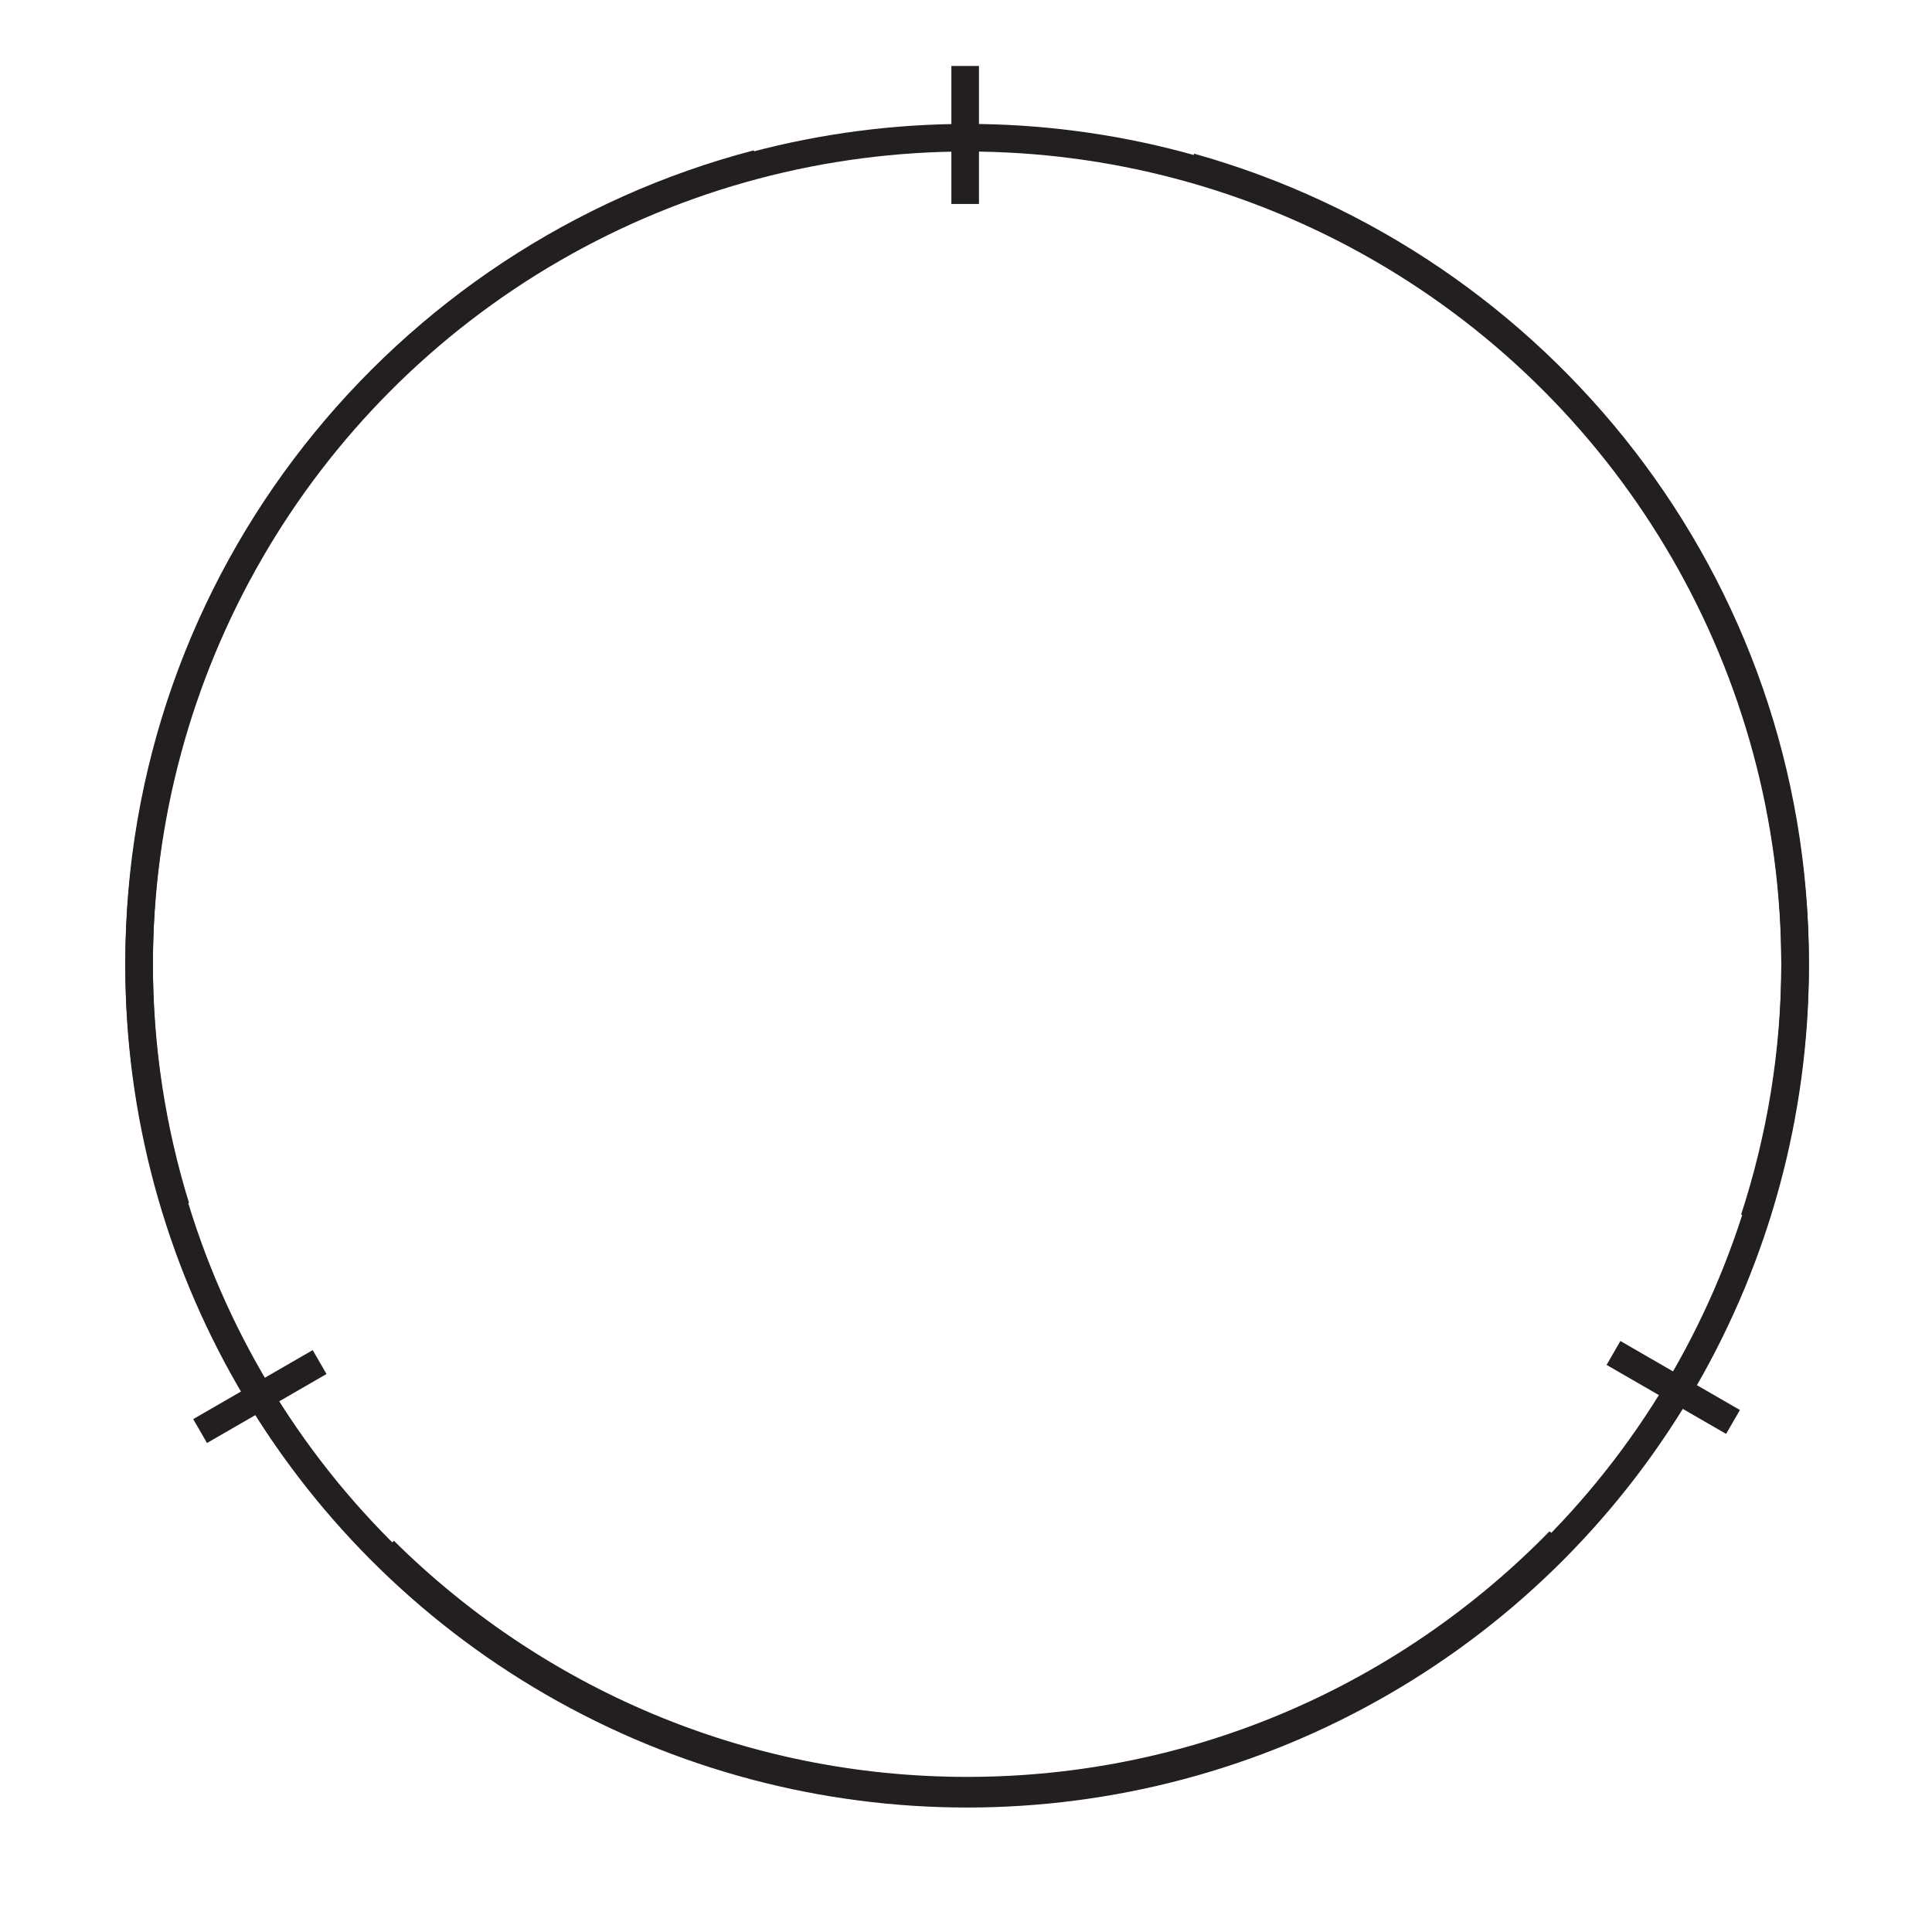 <?xml version="1.0" encoding="UTF-8"?><svg id="Layer_1" xmlns="http://www.w3.org/2000/svg" viewBox="0 0 70 70"><defs><style>.cls-1{fill:none;stroke:#231f20;stroke-miterlimit:10;}</style></defs><g><path class="cls-1" d="m63.56,44.16c.95-2.92,1.48-6.03,1.48-9.27,0-13.75-9.28-25.31-21.91-28.84"/><path class="cls-1" d="m13.92,56.18c5.42,5.37,12.88,8.7,21.12,8.7,8.42,0,16.01-3.47,21.46-9.05"/><path class="cls-1" d="m27.44,5.93c-12.88,3.37-22.4,15.04-22.4,28.97,0,3.07.47,6.04,1.33,8.83"/></g><line class="cls-1" x1="34.97" y1="2.39" x2="34.97" y2="7.39"/><line class="cls-1" x1="7.25" y1="51.85" x2="11.58" y2="49.35"/><line class="cls-1" x1="62.79" y1="51.52" x2="58.46" y2="49.02"/><circle class="cls-1" cx="35.04" cy="34.99" r="30"/></svg>